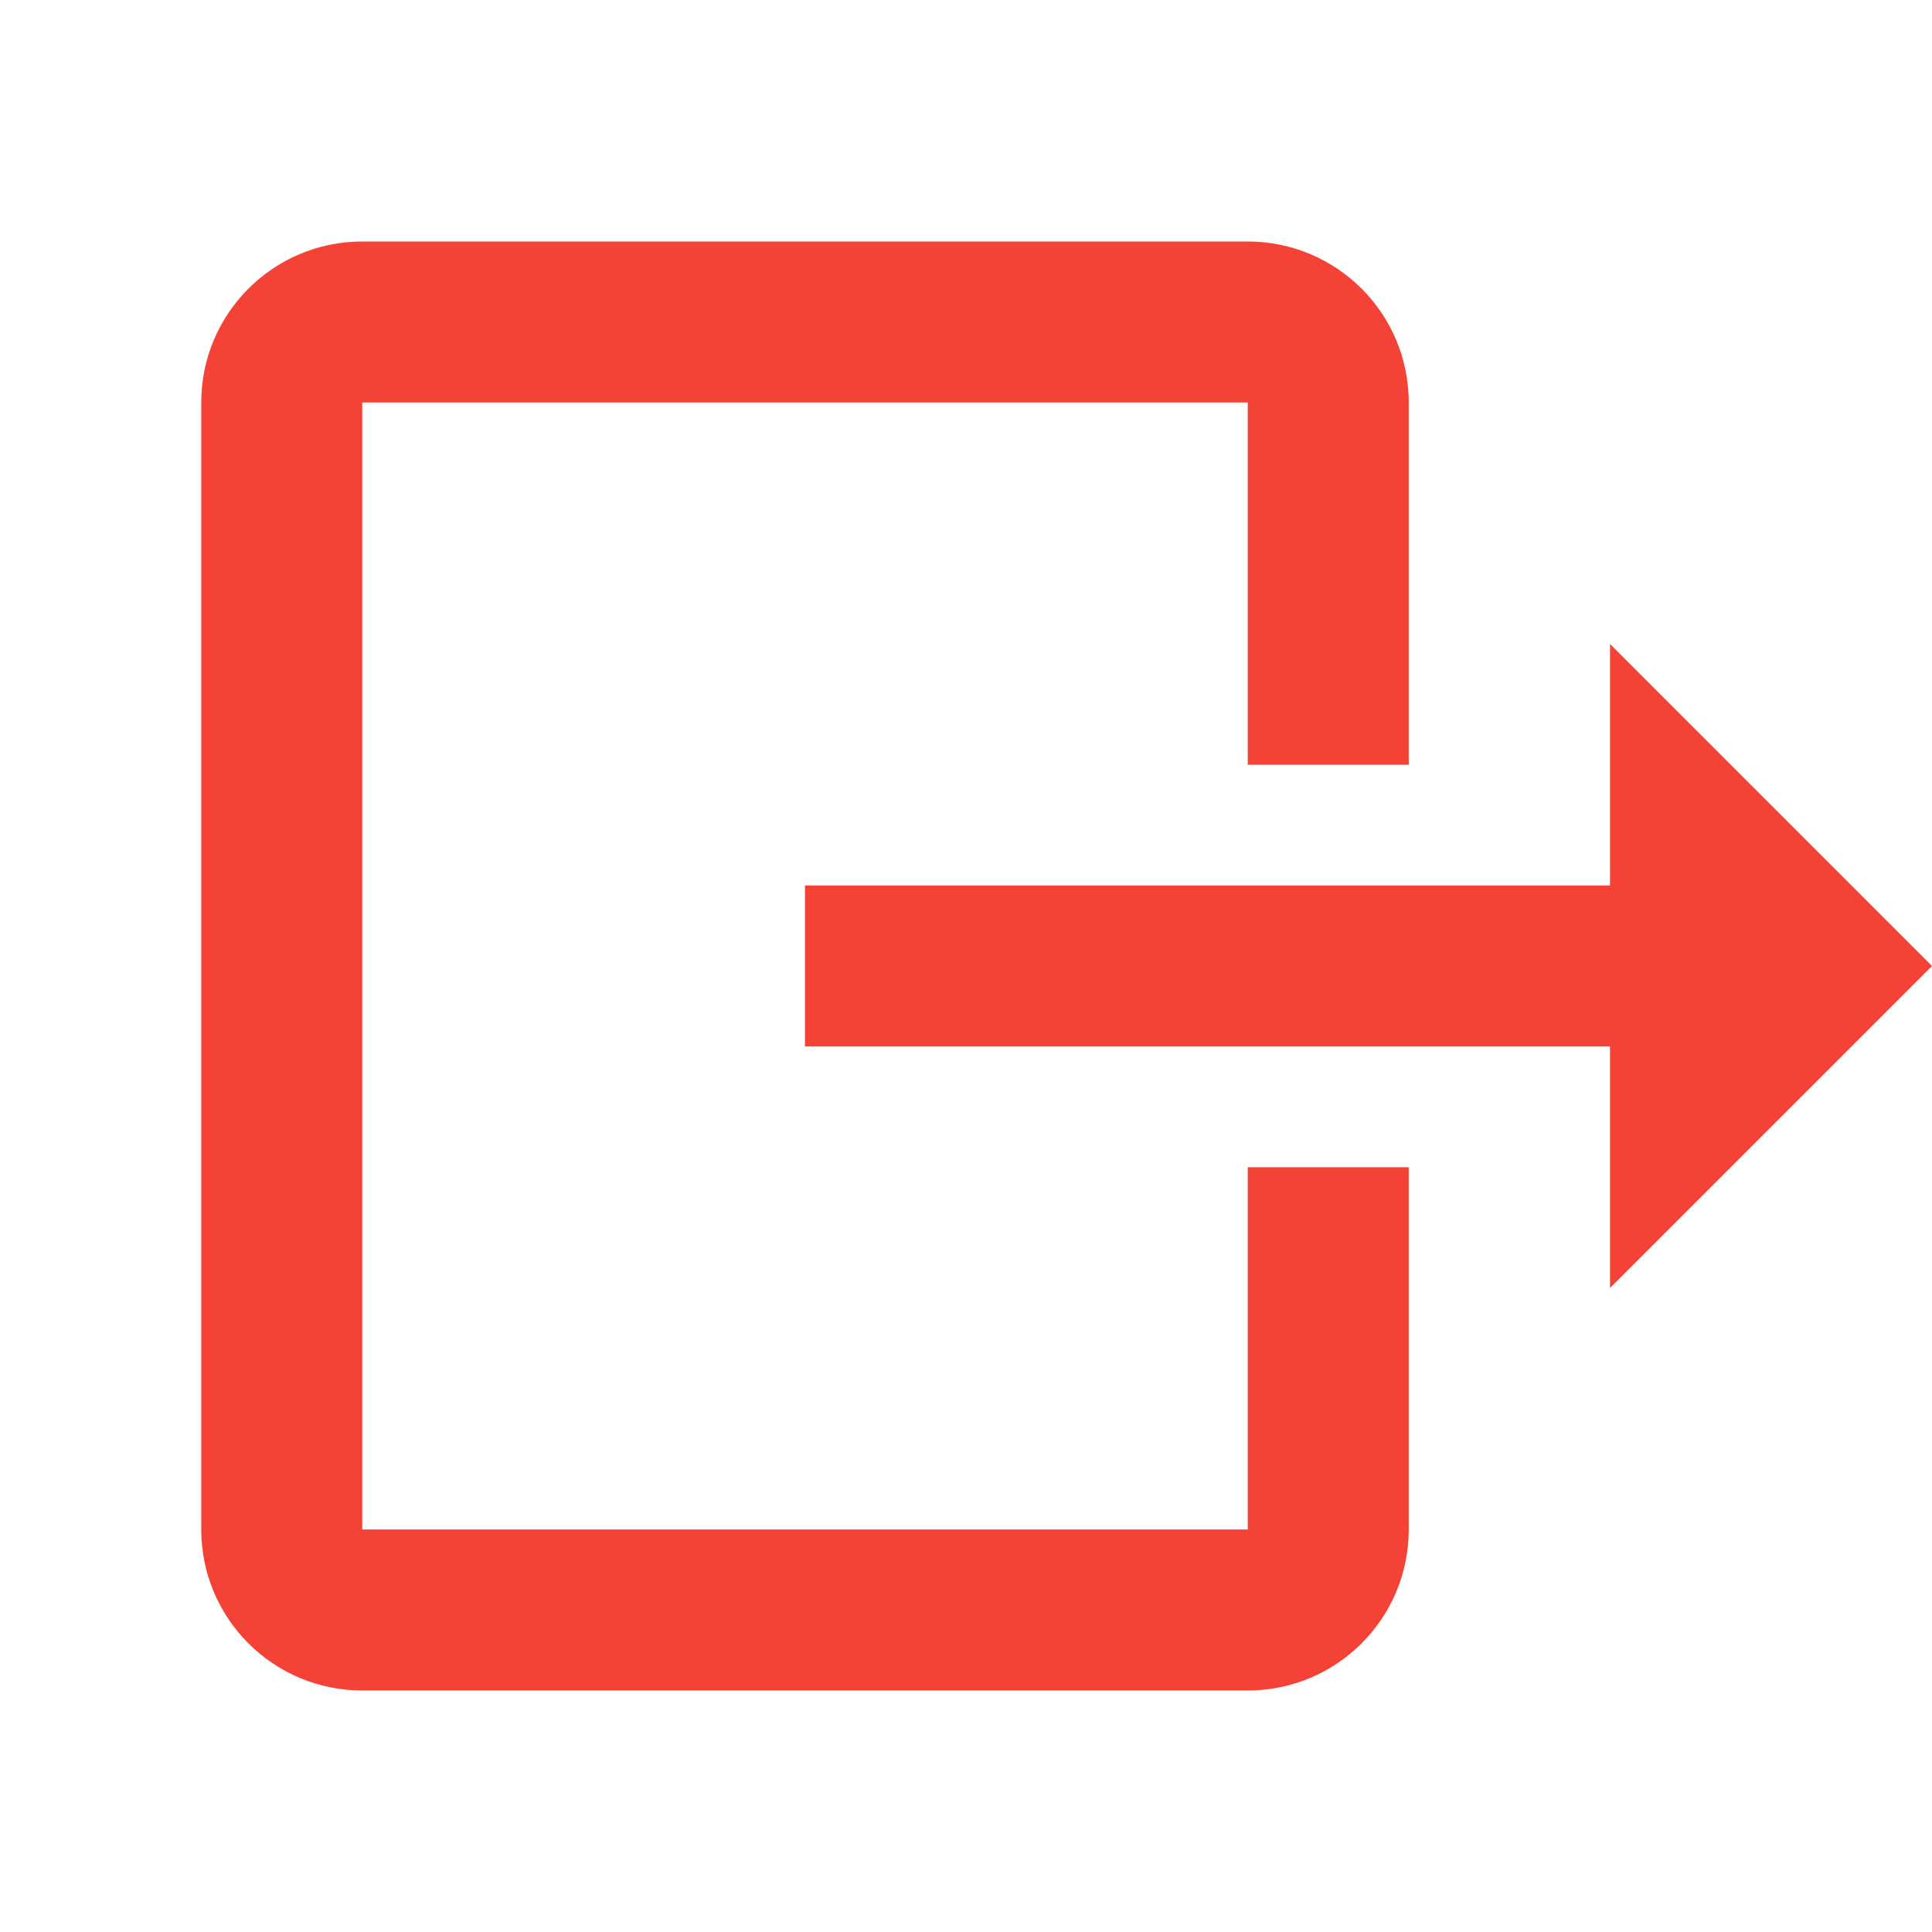 <svg fill="#F44336" viewBox="0 0 48 48" xmlns="http://www.w3.org/2000/svg"><g fill="#F44336"><path d="m9 6c-2.21 0-4 1.79-4 4v28c0 2.21 1.79 4 4 4h22c2.21 0 4-1.79 4-4v-9h-4v9h-22v-28h22v9h4v-9c0-2.21-1.79-4-4-4z"/><path d="m40 32 8-8-8-8v6h-20v4h20z"/></g></svg>